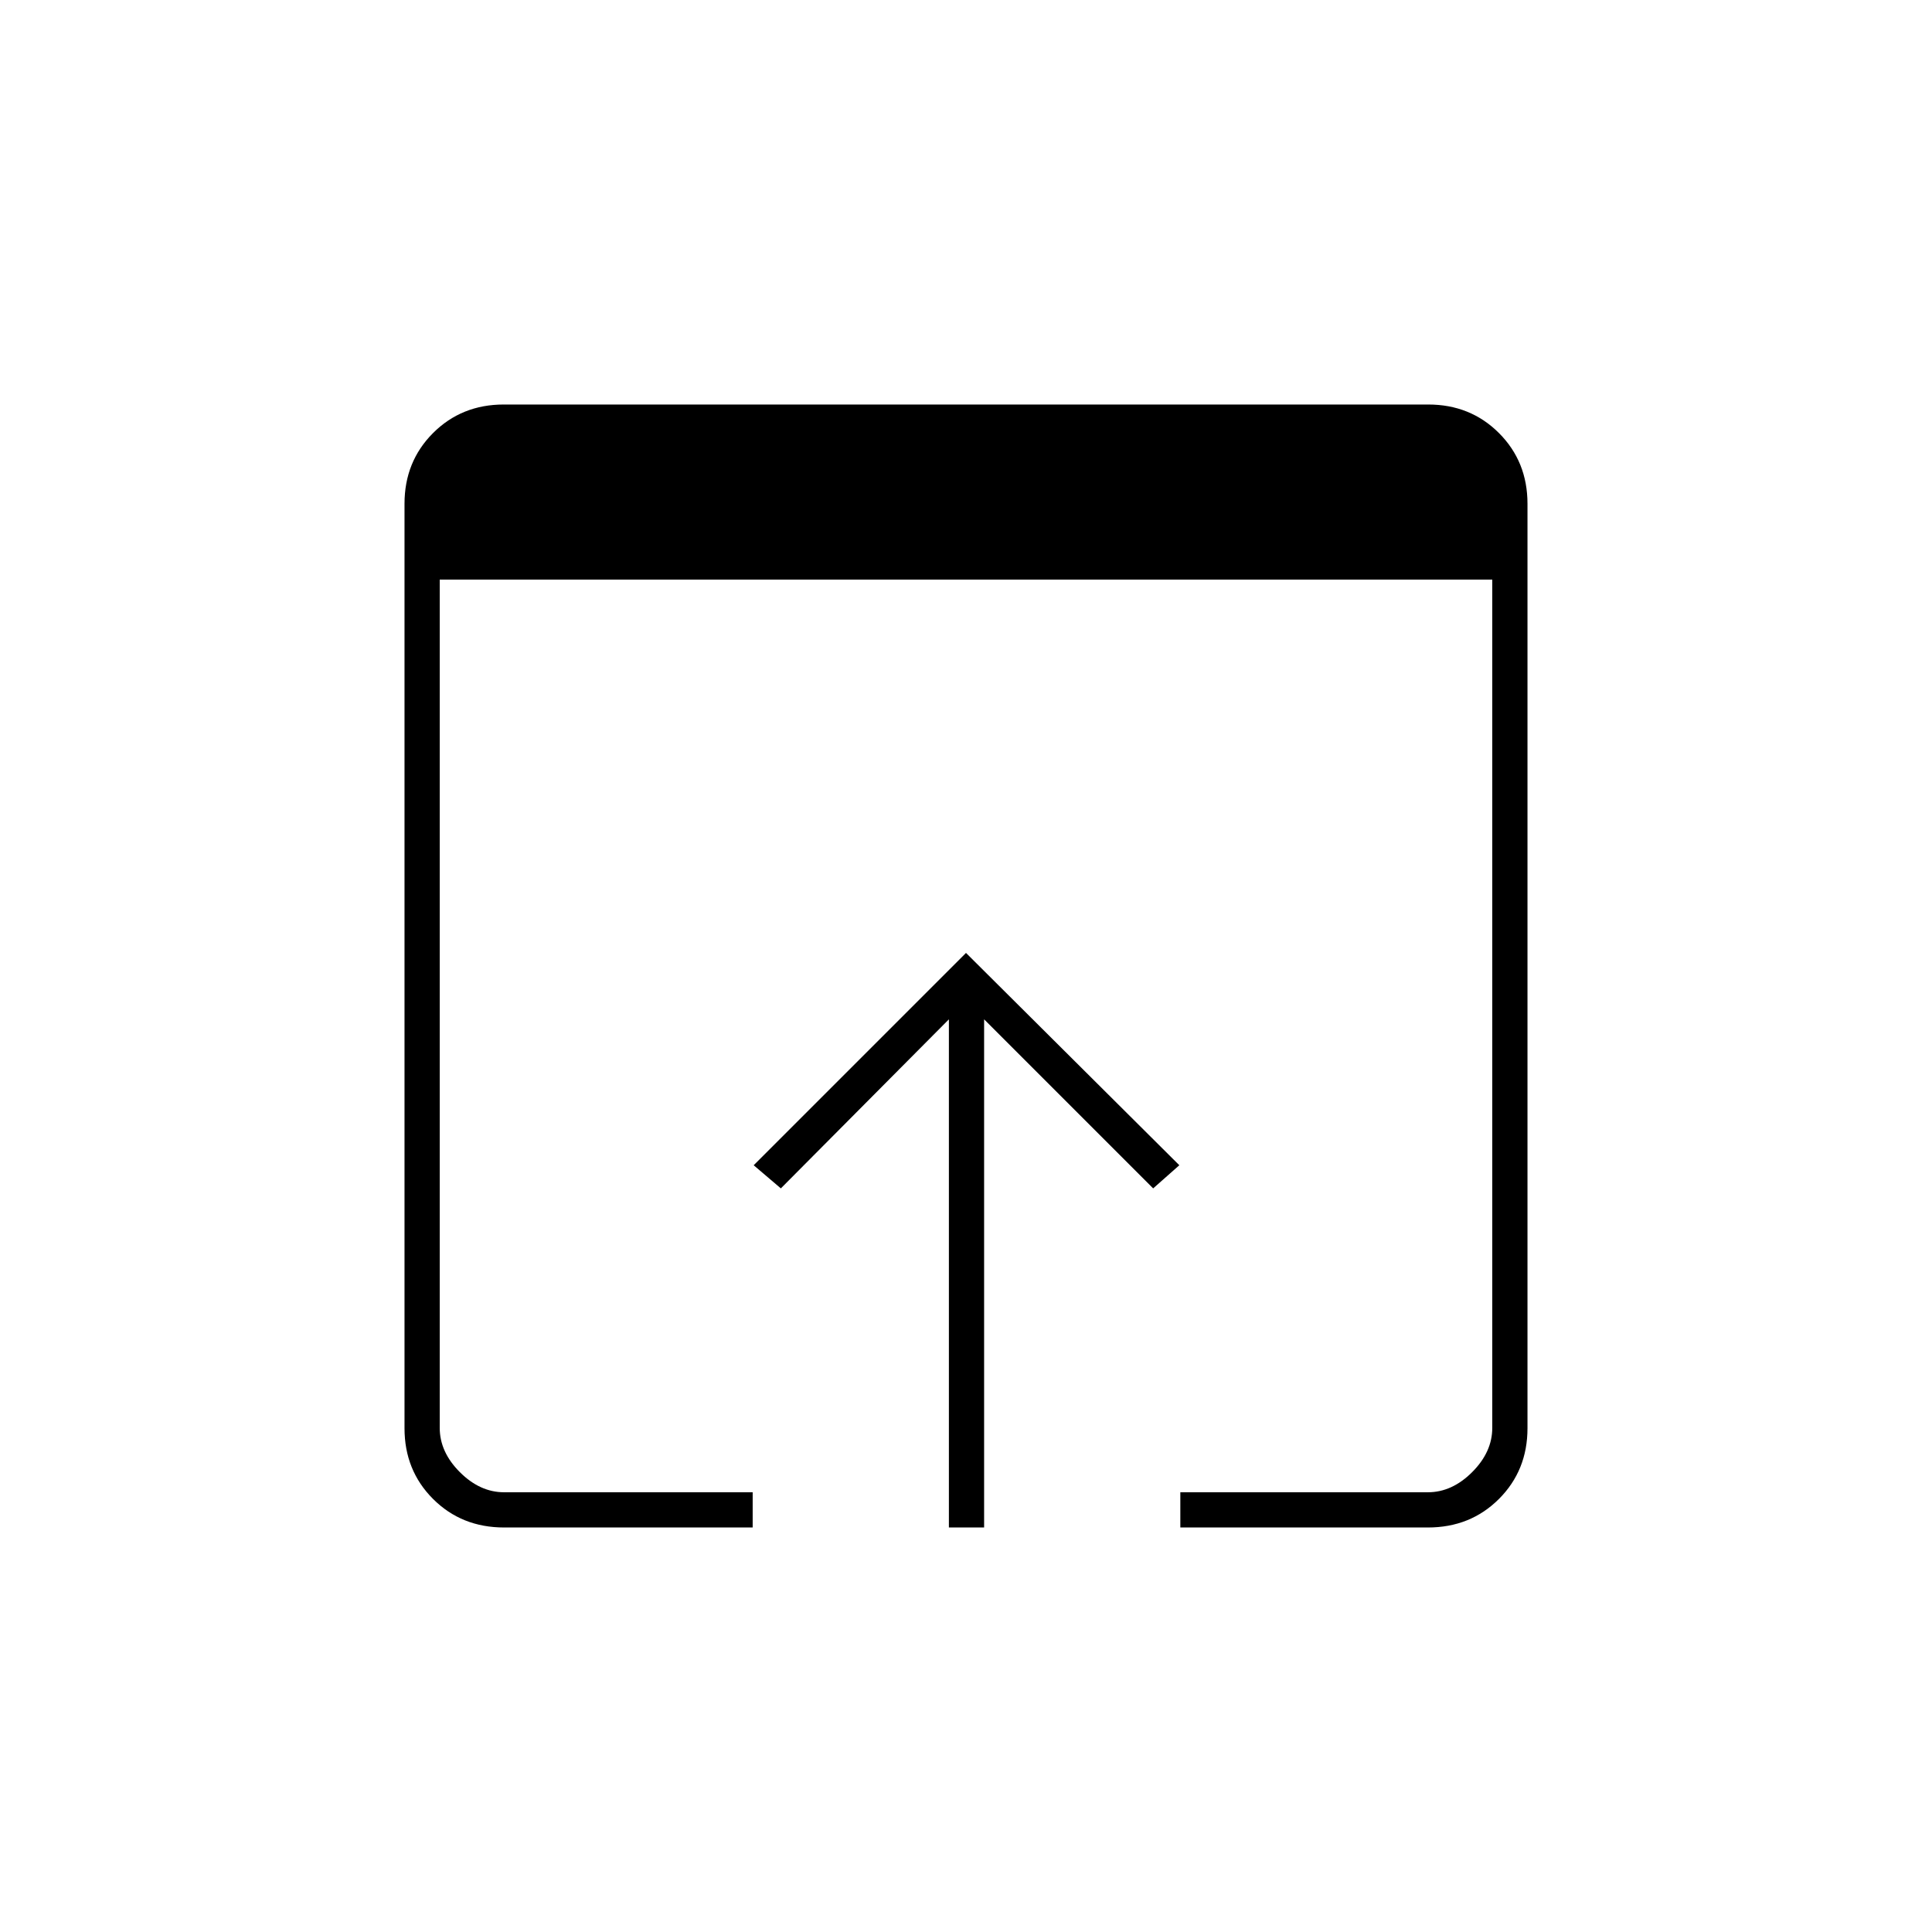 <svg xmlns="http://www.w3.org/2000/svg" height="20" viewBox="0 -960 960 960" width="20"><path d="M250.5-201q-21.14 0-35.32-14.18T201-250.32v-459.36q0-20.96 14.18-35.14T250.32-759h459.36q20.96 0 35.14 14.18T759-709.68v459.36q0 20.96-14.18 35.14T709.5-201h-123v-17.5h123q12 0 22-10t10-22V-672h-523v421.5q0 12 10 22t22 10H374v17.5H250.5Zm221 0v-252.5l-83.5 84-13.5-11.5L480-486.5 586-381l-13 11.5-84-84V-201h-17.5Z"/></svg>